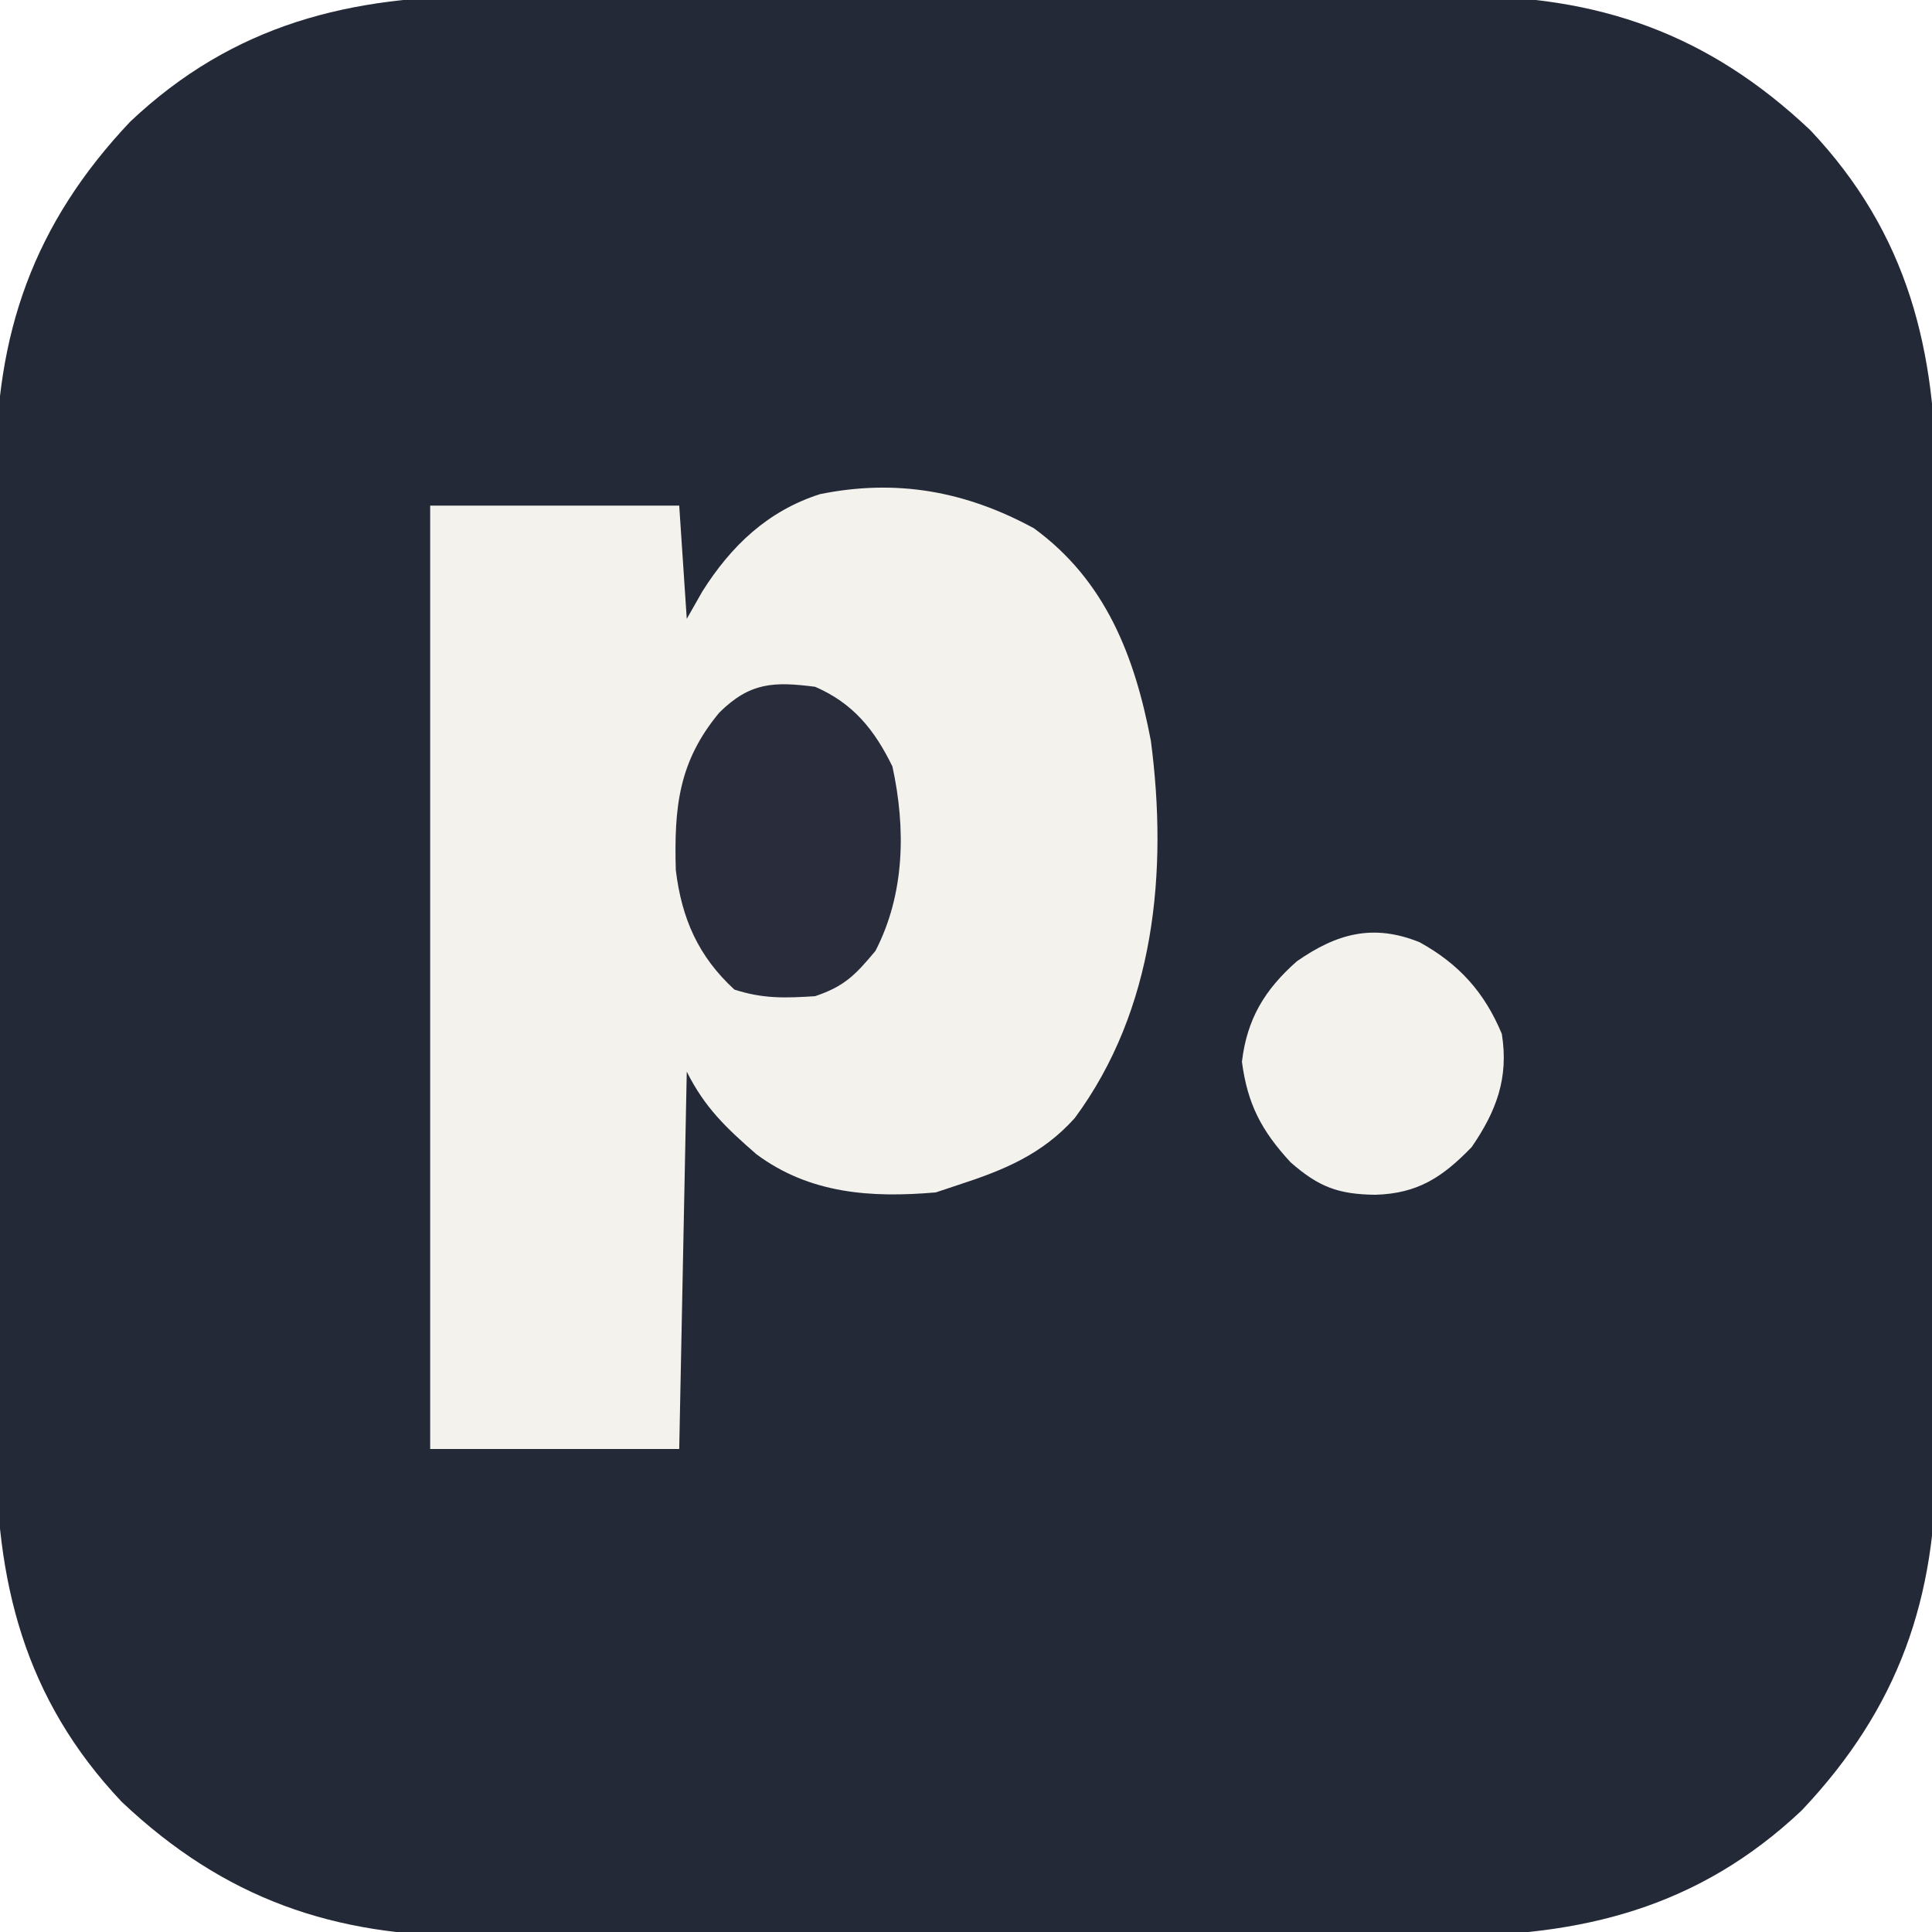 <svg width="256" height="256" viewBox="0 0 256 256" fill="none" xmlns="http://www.w3.org/2000/svg" id="picocss">
	<style>
		#picocss path:nth-of-type(1) {
		fill: #242938;
		}
		#picocss path:nth-of-type(2) {
		fill: #F4F2ED;
		}
		#picocss path:nth-of-type(3) {
		fill: #282C3B;
		}
		#picocss path:nth-of-type(4) {
		fill: #F4F2ED;
		}
		@media (prefers-color-scheme: light) {
		#picocss path:nth-of-type(1) {
		fill: #F4F2ED;
		}
		#picocss path:nth-of-type(2) {
		fill: #242938;
		}
		#picocss path:nth-of-type(3) {
		fill: #F4F2ED;
		}
		#picocss path:nth-of-type(4) {
		fill: #242938;
		}
		}
	</style>
	<path d="M0 0 C1.536 -0.005 3.072 -0.013 4.608 -0.021 C8.736 -0.039 12.864 -0.032 16.992 -0.02 C21.339 -0.01 25.686 -0.019 30.033 -0.025 C37.329 -0.033 44.625 -0.023 51.921 -0.004 C60.322 0.018 68.723 0.011 77.125 -0.011 C84.374 -0.029 91.624 -0.032 98.874 -0.021 C103.188 -0.015 107.502 -0.014 111.816 -0.028 C115.874 -0.039 119.932 -0.031 123.99 -0.008 C125.468 -0.003 126.945 -0.004 128.423 -0.013 C146.9 -0.114 161.444 4.948 175.004 17.768 C187.944 31.461 191.758 46.977 191.646 65.389 C191.652 66.925 191.659 68.461 191.668 69.997 C191.686 74.125 191.679 78.253 191.666 82.381 C191.656 86.728 191.665 91.075 191.672 95.422 C191.679 102.718 191.67 110.014 191.65 117.31 C191.629 125.711 191.636 134.112 191.658 142.513 C191.676 149.763 191.678 157.013 191.668 164.263 C191.662 168.577 191.661 172.89 191.674 177.204 C191.686 181.263 191.677 185.32 191.655 189.379 C191.649 190.856 191.651 192.334 191.66 193.812 C191.761 212.289 186.699 226.833 173.879 240.393 C160.186 253.332 144.67 257.146 126.258 257.035 C124.722 257.041 123.186 257.048 121.65 257.056 C117.522 257.074 113.394 257.068 109.266 257.055 C104.919 257.045 100.572 257.054 96.225 257.06 C88.929 257.068 81.633 257.058 74.337 257.039 C65.935 257.017 57.534 257.024 49.133 257.046 C41.883 257.065 34.634 257.067 27.384 257.057 C23.07 257.05 18.756 257.049 14.442 257.063 C10.384 257.074 6.326 257.066 2.268 257.043 C0.79 257.038 -0.688 257.039 -2.165 257.048 C-20.642 257.149 -35.186 252.087 -48.746 239.268 C-61.686 225.574 -65.5 210.058 -65.389 191.646 C-65.394 190.11 -65.401 188.575 -65.41 187.039 C-65.428 182.91 -65.421 178.783 -65.408 174.654 C-65.398 170.307 -65.408 165.96 -65.414 161.614 C-65.421 154.317 -65.412 147.022 -65.393 139.726 C-65.371 131.324 -65.378 122.923 -65.4 114.522 C-65.418 107.272 -65.421 100.022 -65.41 92.773 C-65.404 88.459 -65.403 84.145 -65.416 79.831 C-65.428 75.773 -65.42 71.715 -65.397 67.656 C-65.391 66.179 -65.393 64.701 -65.402 63.223 C-65.503 44.747 -60.441 30.202 -47.621 16.643 C-33.928 3.703 -18.412 -0.111 0 0 Z " fill="#242938" transform="translate(64.871,-0.518)" />
	<path d="M0 0 C9.481 6.908 13.369 16.958 15.496 28.164 C17.766 45.445 16.043 63.766 5.406 78.156 C1.09 82.961 -3.944 85.031 -10 87 C-11.485 87.495 -11.485 87.495 -13 88 C-21.588 88.743 -29.701 88.193 -36.777 82.938 C-40.769 79.456 -43.611 76.779 -46 72 C-46.33 88.5 -46.66 105 -47 122 C-57.89 122 -68.78 122 -80 122 C-80 80.75 -80 39.5 -80 -3 C-69.11 -3 -58.22 -3 -47 -3 C-46.505 4.425 -46.505 4.425 -46 12 C-45.319 10.804 -44.639 9.607 -43.938 8.375 C-40.124 2.323 -35.264 -2.311 -28.348 -4.523 C-18.213 -6.581 -9.043 -4.923 0 0 Z " fill="#F4F2ED" transform="translate(137,70)" />
	<path d="M0 0 C5.029 2.172 7.875 5.694 10.25 10.562 C12.037 18.751 11.911 27.441 8 35 C5.367 38.16 3.894 39.702 0 41 C-3.965 41.256 -6.921 41.351 -10.688 40.125 C-15.478 35.723 -17.667 30.725 -18.453 24.289 C-18.687 15.917 -18.066 9.884 -12.68 3.414 C-8.585 -0.636 -5.4 -0.686 0 0 Z " fill="#242938" transform="translate(108,91)" />
	<path d="M0 0 C5.218 2.878 8.604 6.638 10.895 12.148 C11.832 17.982 10.172 22.382 6.895 27.148 C3.017 31.155 -0.27 33.3 -5.855 33.461 C-10.738 33.405 -13.364 32.444 -17.105 29.148 C-20.953 24.98 -22.801 21.456 -23.543 15.836 C-22.872 10.178 -20.542 6.299 -16.273 2.531 C-10.96 -1.179 -6.134 -2.481 0 0 Z " fill="#F4F2ED" transform="translate(188.105,124.852)" />
</svg>
